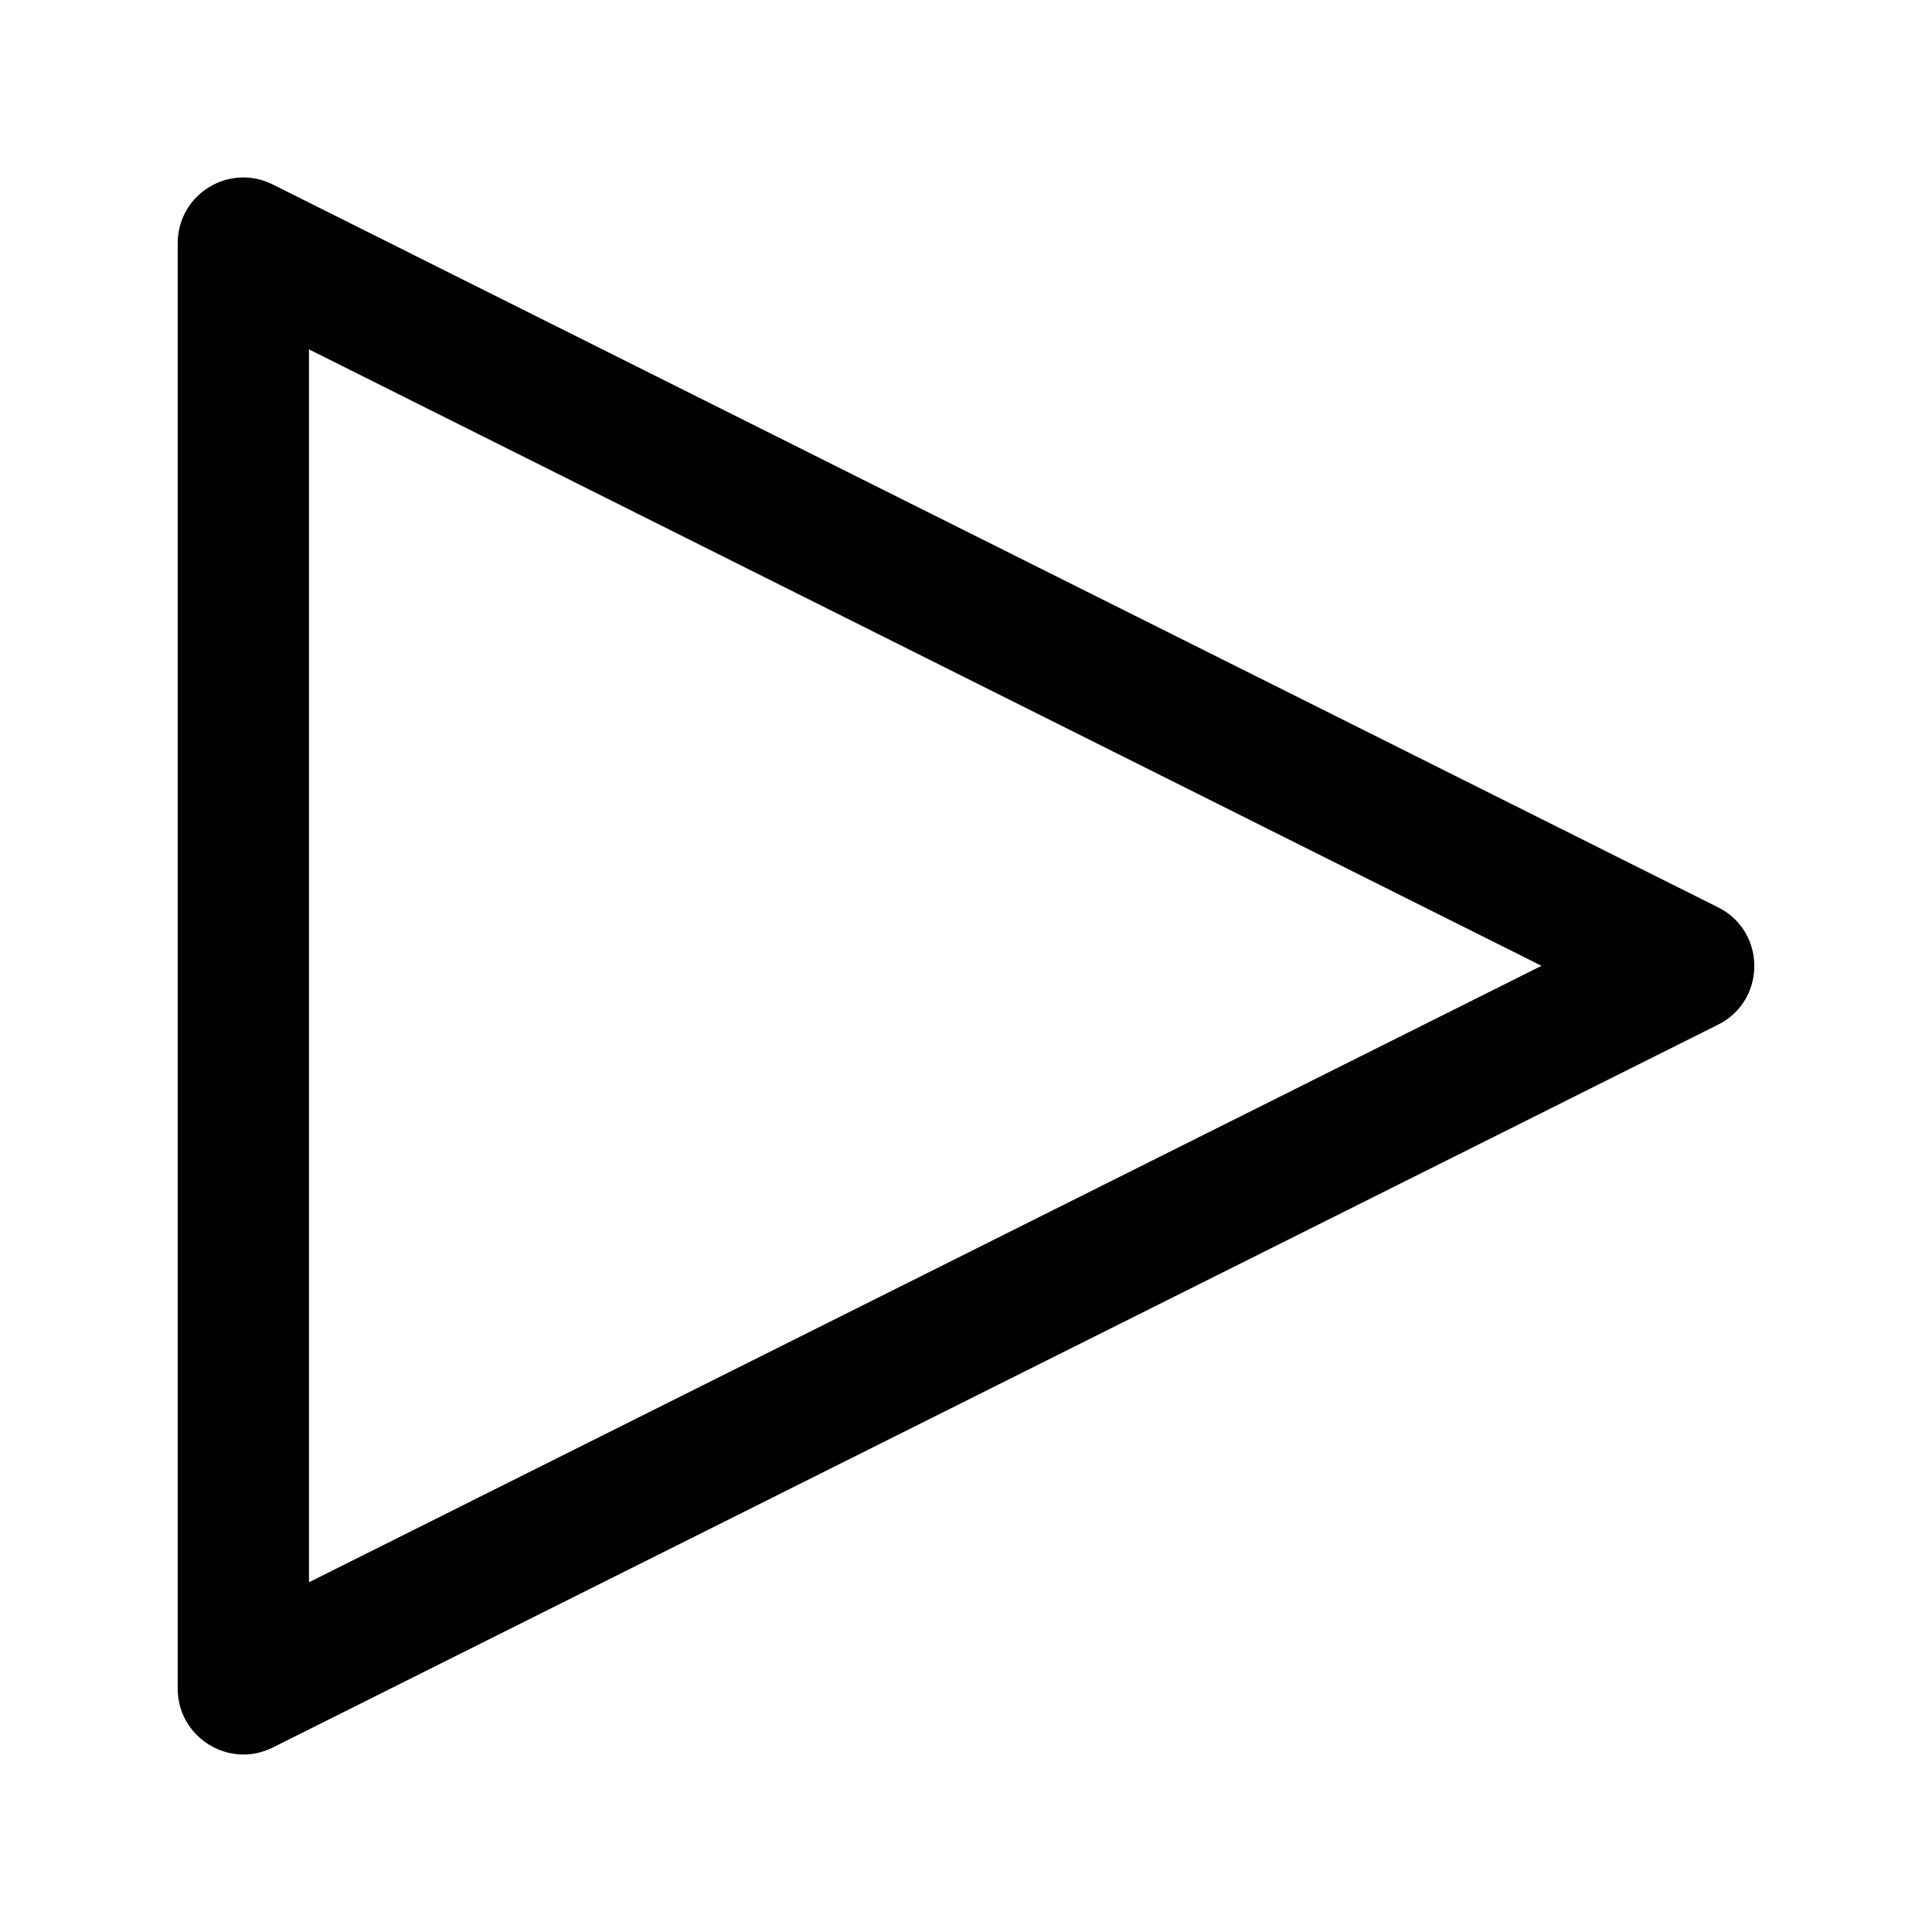 <?xml version="1.0" encoding="utf-8"?>
<!-- Generator: Adobe Illustrator 25.0.0, SVG Export Plug-In . SVG Version: 6.00 Build 0)  -->
<svg version="1.1" id="Layer_1" xmlns="http://www.w3.org/2000/svg" xmlns:xlink="http://www.w3.org/1999/xlink" x="0px" y="0px"
	 viewBox="0 0 512.1 512.1" style="enable-background:new 0 0 512.1 512.1;" xml:space="preserve">
<g>
	<g>
		<path d="M455.4,240.5L72.3,48.9c-11.6-5.8-25.2,2.6-25.2,15.6v383.1c0,12.9,13.6,21.4,25.2,15.6l383.1-191.6
			C468.2,265.2,468.2,246.9,455.4,240.5z M81.9,419.4V92.6L408.6,256L81.9,419.4z"/>
	</g>
</g>
</svg>
